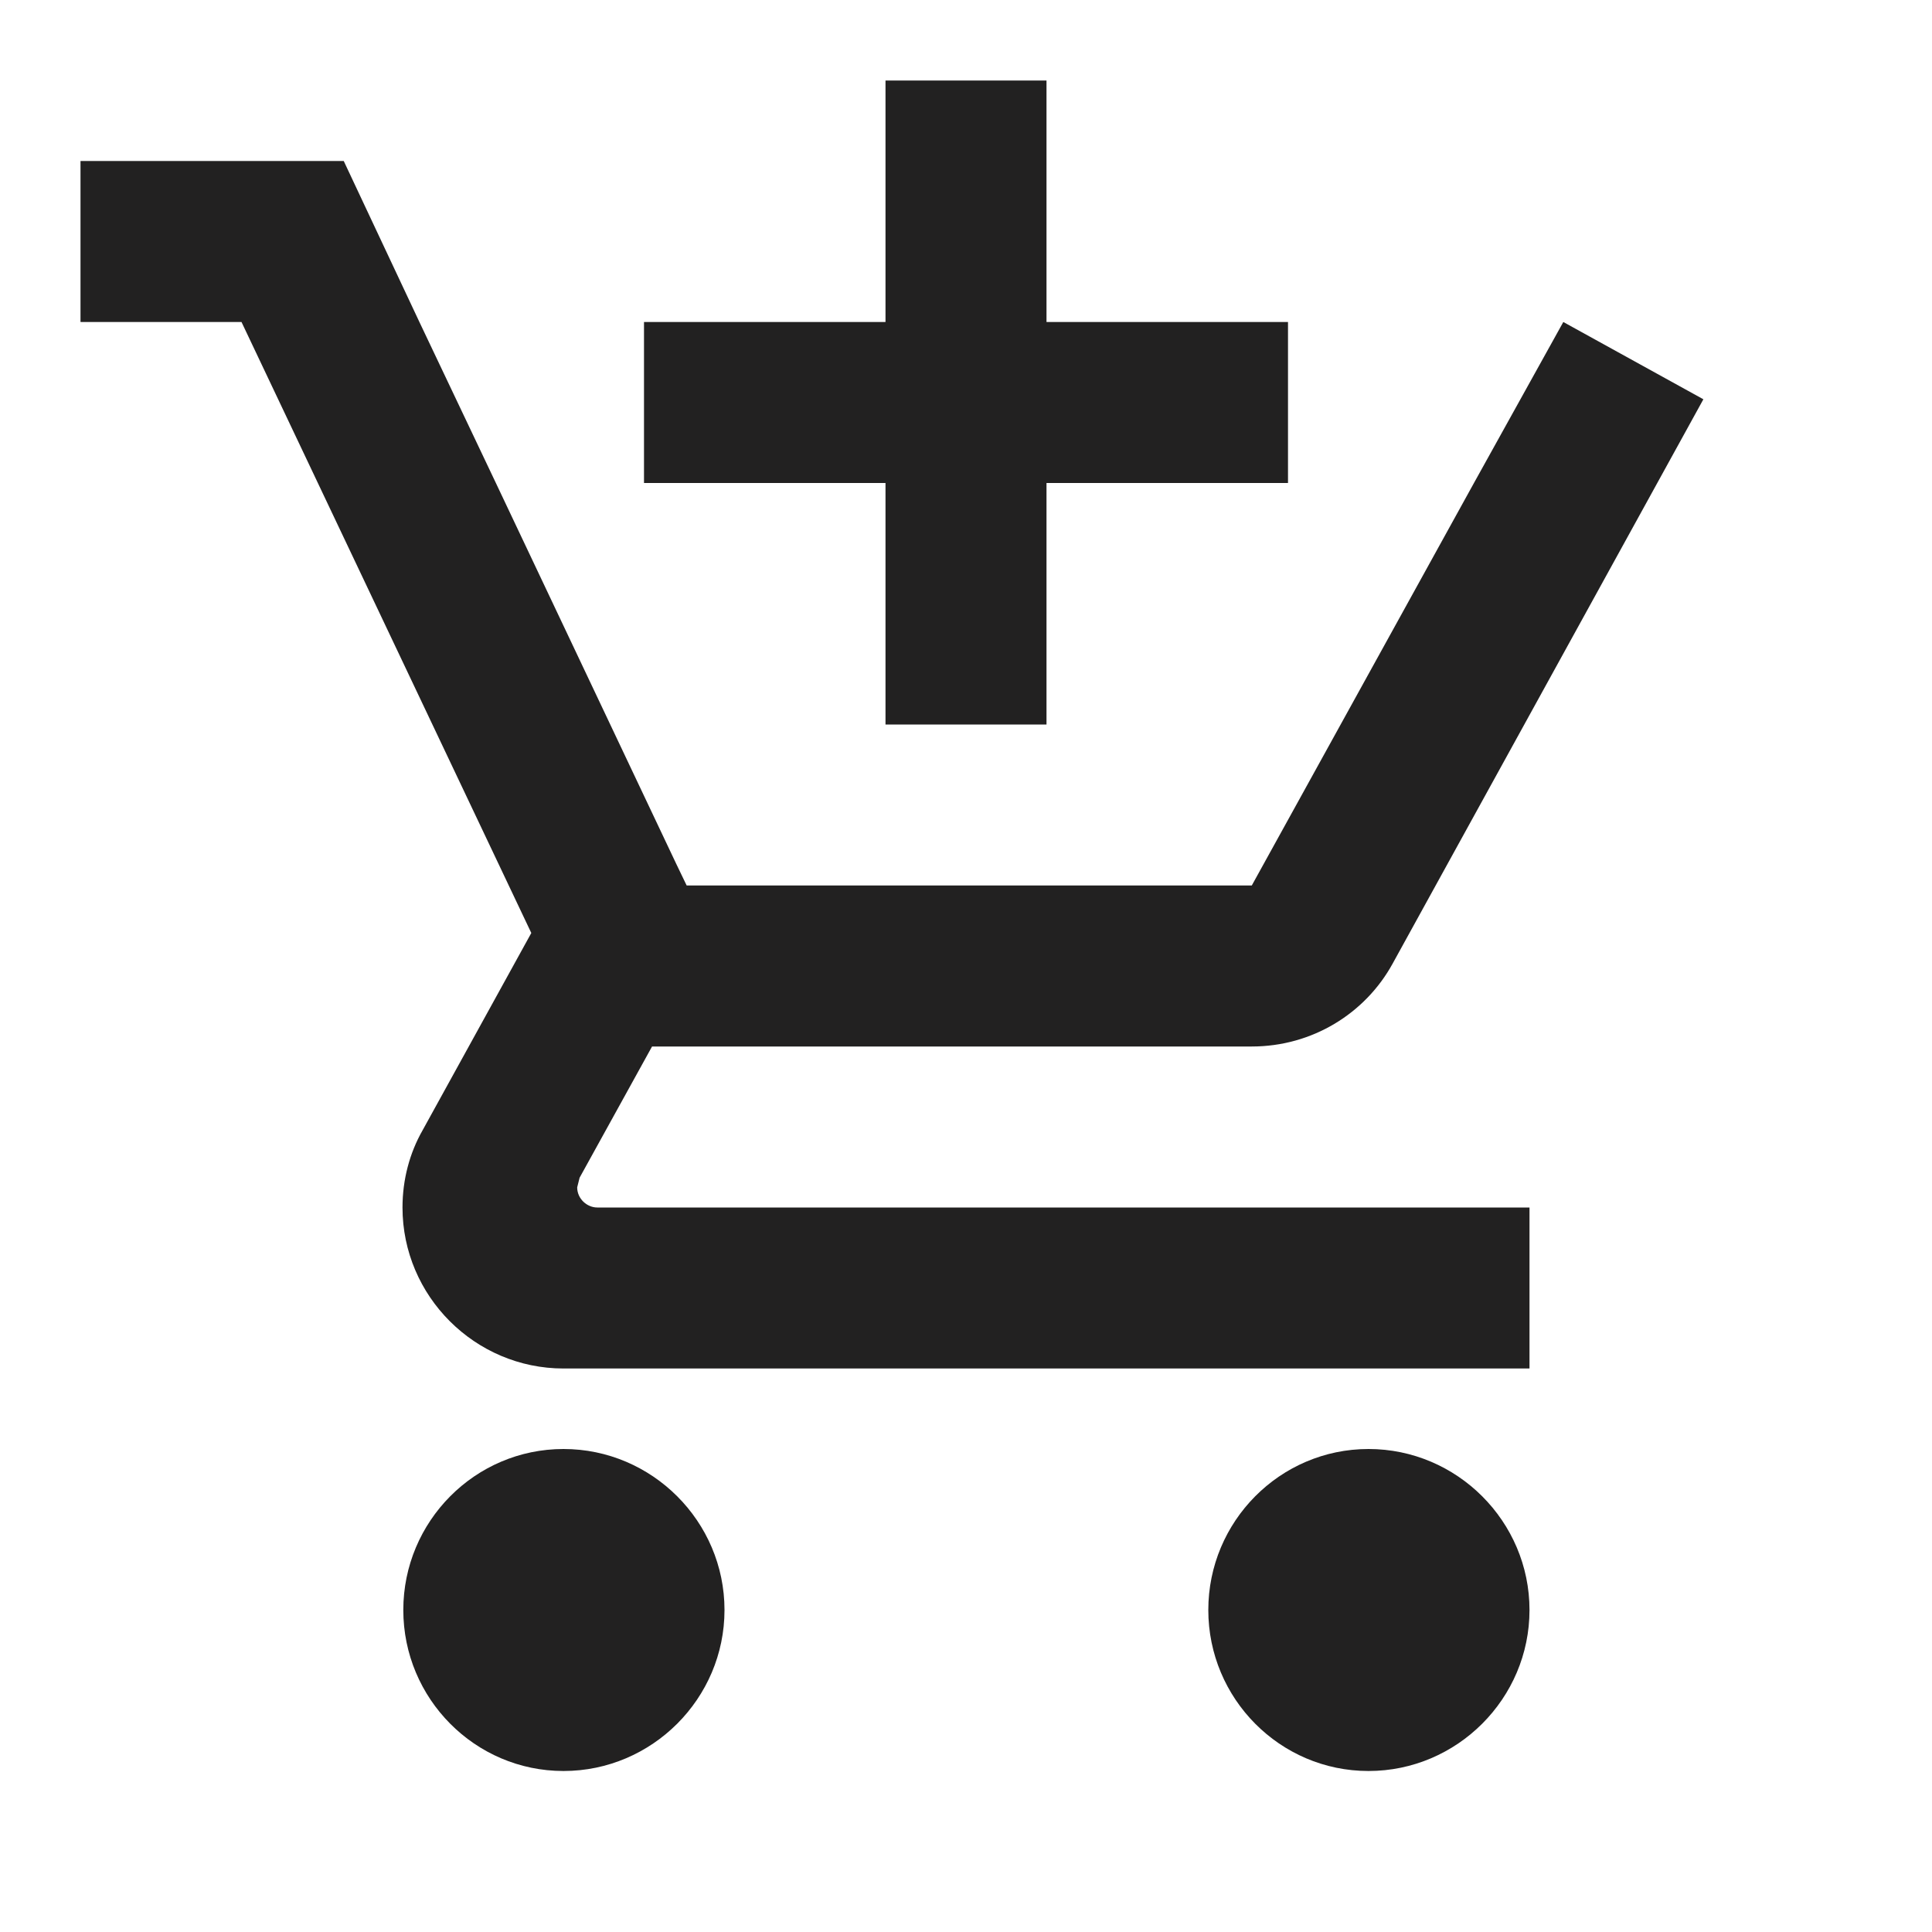 <?xml version="1.0" encoding="UTF-8"?>
<svg width="24px" height="24px" viewBox="0 0 24 24" version="1.1" xmlns="http://www.w3.org/2000/svg" xmlns:xlink="http://www.w3.org/1999/xlink">
    <!-- Generator: Sketch 46.2 (44496) - http://www.bohemiancoding.com/sketch -->
    <title>ic_add_shopping_cart_dk</title>
    <desc>Created with Sketch.</desc>
    <defs></defs>
    <g id="Symbols" stroke="none" stroke-width="1" fill="none" fill-rule="evenodd">
        <g id="ic_add_shopping_cart_dk">
            <g id="ic_add_shopping_cart">
                <g id="Icon-24px">
                    <path d="M0,0 L24,0 L24,24 L0,24 L0,0 Z M18.31,6 L15.55,11 L18.31,6 Z" id="Shape"></path>
                    <path d="M13,9 L13,6 L16,6 L16,4 L13,4 L13,1 L11,1 L11,4 L8,4 L8,6 L11,6 L11,9 L13,9 Z M7,18 C5.9,18 5.01,18.9 5.01,20 C5.01,21.1 5.9,22 7,22 C8.1,22 9,21.1 9,20 C9,18.9 8.1,18 7,18 L7,18 Z M17,18 C15.9,18 15.01,18.9 15.01,20 C15.01,21.1 15.9,22 17,22 C18.1,22 19,21.1 19,20 C19,18.9 18.1,18 17,18 L17,18 Z M7.2,14.63 L8.1,13 L15.55,13 C16.3,13 16.96,12.59 17.3,11.97 L21.16,4.96 L19.42,4 L18.31,6 L15.55,11 L8.53,11 L8.4,10.73 L6.16,6 L5.21,4 L4.27,2 L1,2 L1,4 L3,4 L6.6,11.59 L5.25,14.04 C5.09,14.32 5,14.65 5,15 C5,16.1 5.9,17 7,17 L19,17 L19,15 L7.42,15 C7.29,15 7.17,14.89 7.17,14.75 L7.2,14.63 Z" id="Shape" fill="#222121"></path>
                </g>
            </g>
        </g>
    </g>
</svg>